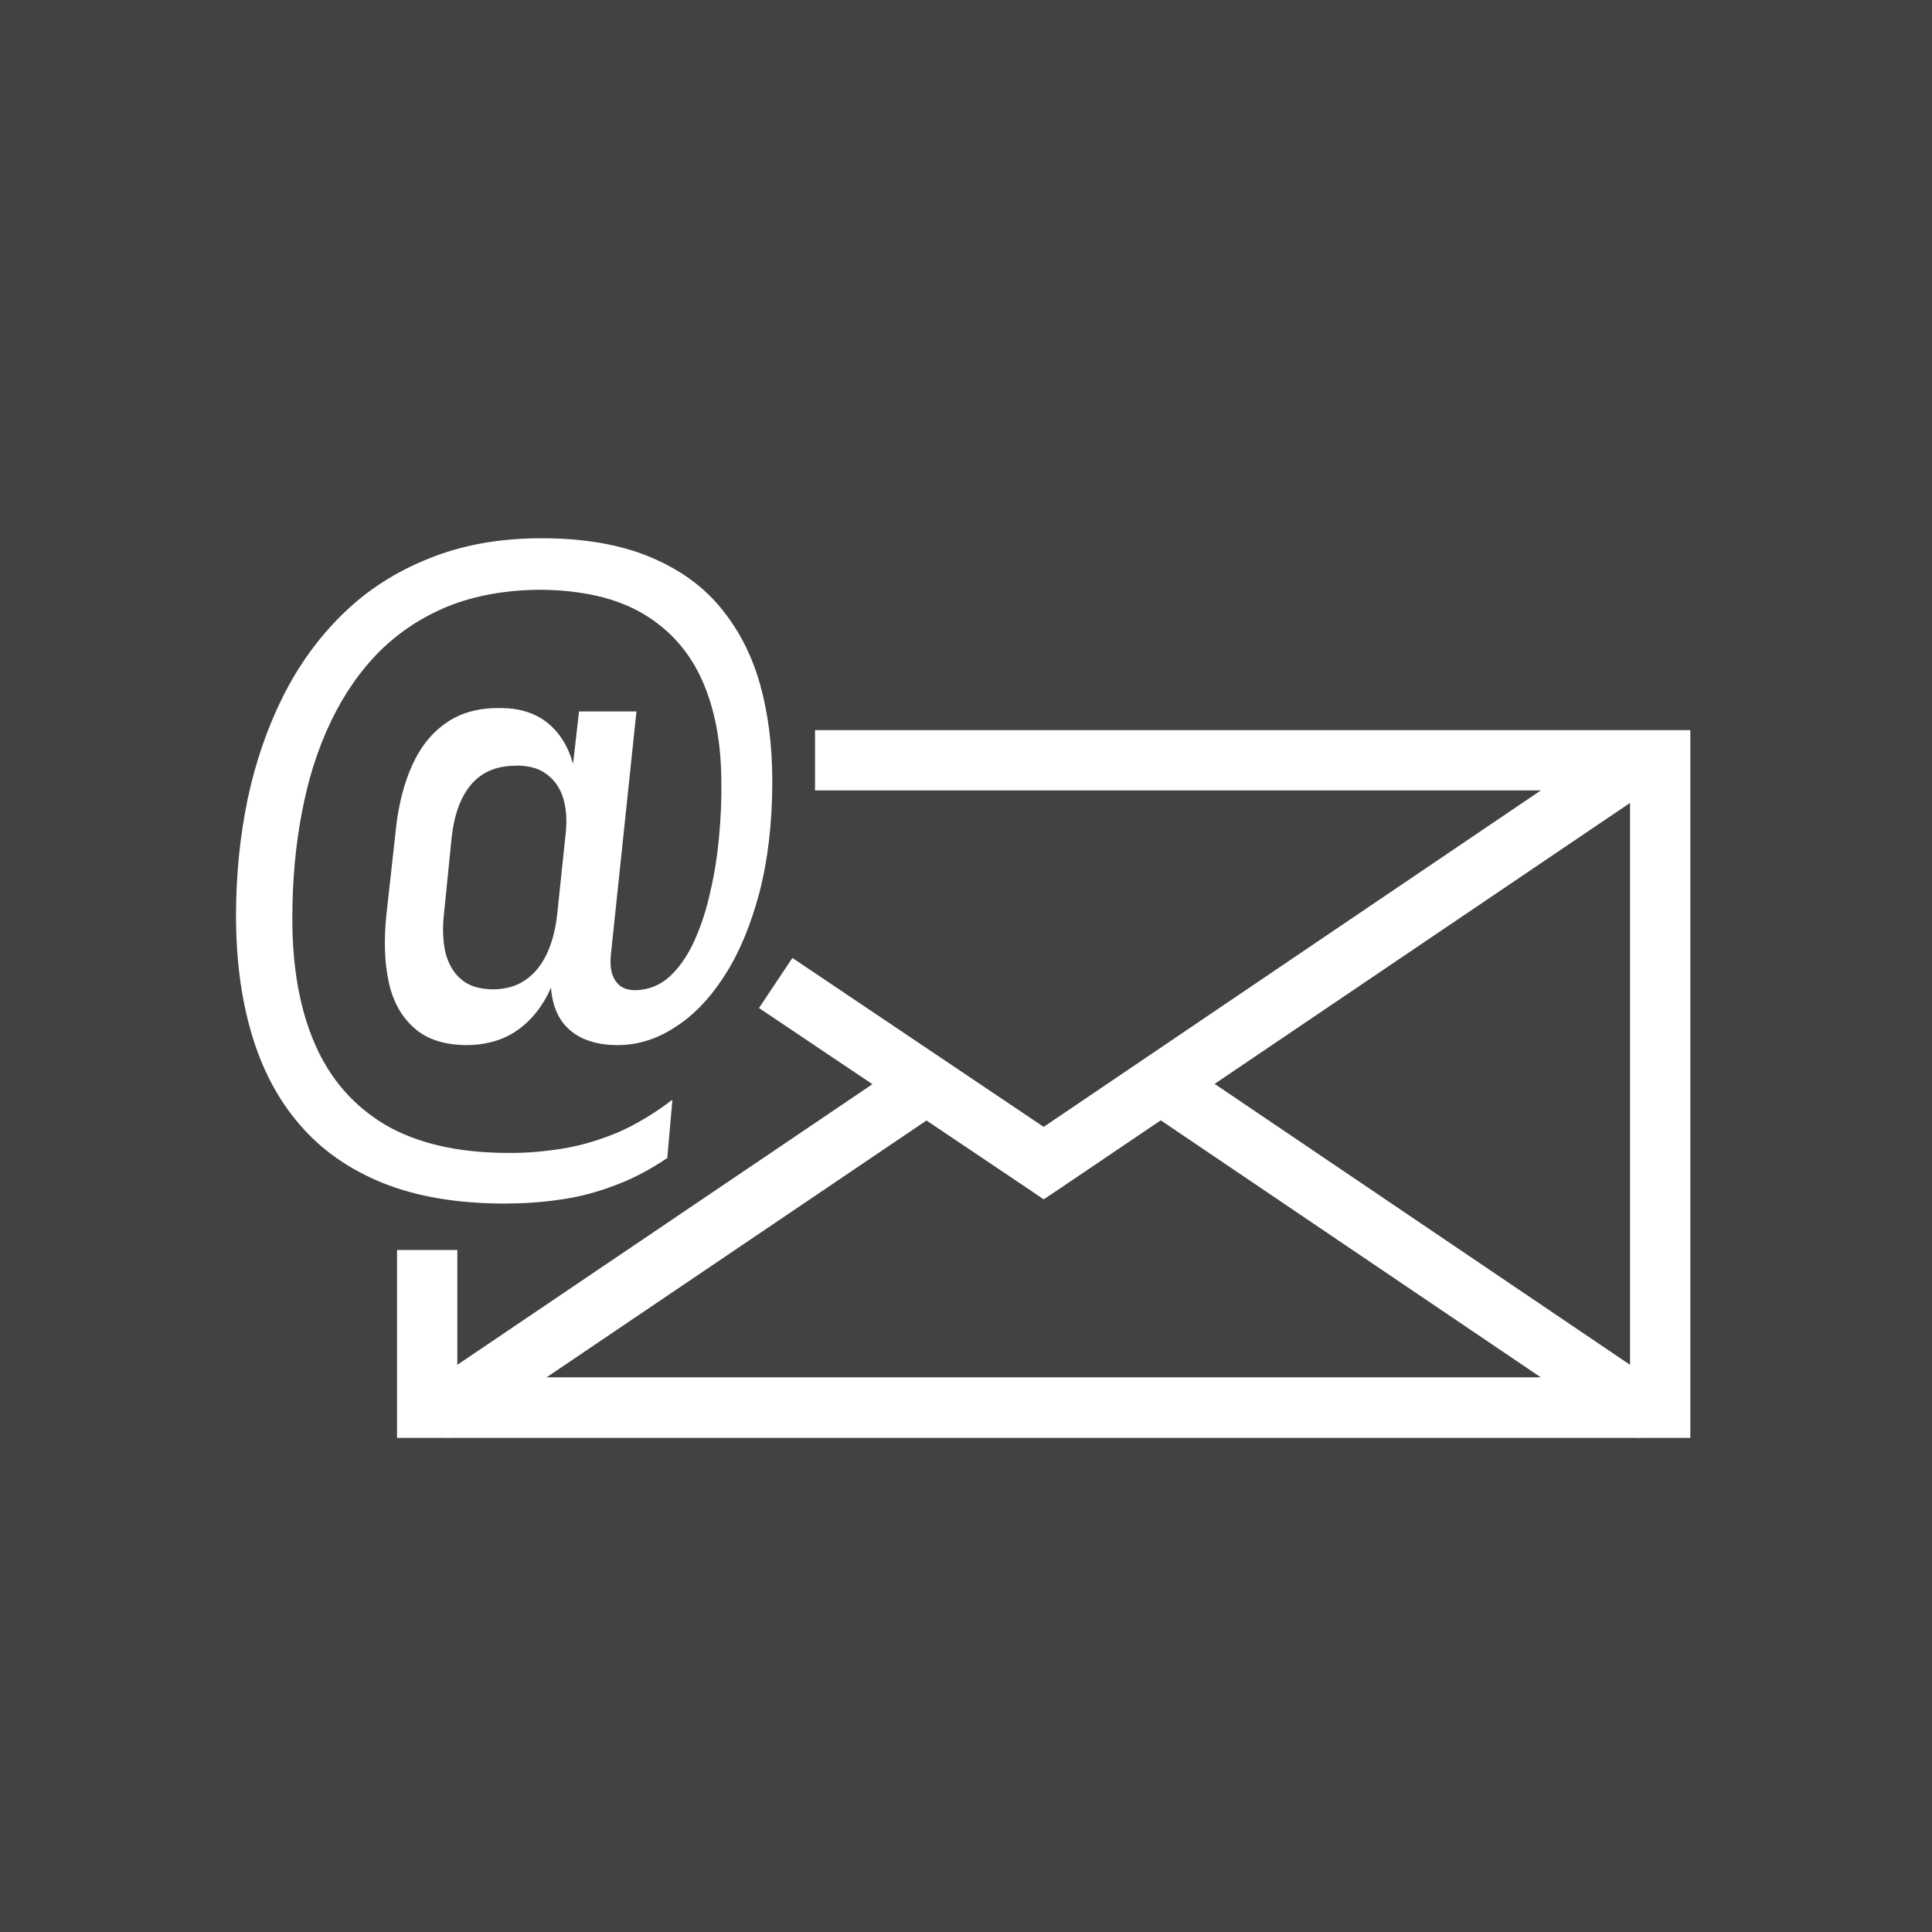 <?xml version="1.0" encoding="UTF-8"?>
<!DOCTYPE svg PUBLIC "-//W3C//DTD SVG 1.1//EN" "http://www.w3.org/Graphics/SVG/1.1/DTD/svg11.dtd">
<!-- Creator: CorelDRAW -->
<svg xmlns="http://www.w3.org/2000/svg" xml:space="preserve" width="6.827in" height="6.827in" style="shape-rendering:geometricPrecision; text-rendering:geometricPrecision; image-rendering:optimizeQuality; fill-rule:evenodd; clip-rule:evenodd"
viewBox="0 0 6.827 6.827"
 xmlns:xlink="http://www.w3.org/1999/xlink">
 <defs>
  <style type="text/css">
   <![CDATA[
    .fil2 {fill:none}
    .fil0 {fill:#424242}
    .fil1 {fill:#FFFFFE;fill-rule:nonzero}
   ]]>
  </style>
 </defs>
 <rect class="fil0" width="6.827" height="6.827"/>
 <g id="Layer_x0020_1">
  <polygon class="fil1" points="2.88,2.58 5.867,2.58 5.973,2.58 5.973,2.687 5.973,4.974 5.973,5.081 5.867,5.081 1.51,5.081 1.403,5.081 1.403,4.974 1.403,4.417 1.616,4.417 1.616,4.867 5.76,4.867 5.76,2.793 2.88,2.793 "/>
  <polygon class="fil1" points="5.852,2.775 3.748,4.198 3.688,4.238 3.629,4.198 2.682,3.562 2.8,3.385 3.688,3.982 5.733,2.598 "/>
  <path class="fil1" d="M5.733 5.062c0.049,0.033 0.115,0.02 0.148,-0.029 0.033,-0.049 0.02,-0.115 -0.029,-0.148l-1.665 -1.126c-0.049,-0.033 -0.115,-0.02 -0.148,0.029 -0.033,0.049 -0.02,0.115 0.029,0.148l1.665 1.126zm-2.42 -1.129c0.049,-0.033 0.062,-0.099 0.029,-0.148 -0.033,-0.049 -0.099,-0.062 -0.148,-0.029l-1.67 1.129c-0.049,0.033 -0.062,0.099 -0.029,0.148 0.033,0.049 0.099,0.062 0.148,0.029l1.67 -1.129z"/>
  <path class="fil1" d="M1.913 1.902c-0.148,0 -0.28,0.024 -0.396,0.071 -0.116,0.046 -0.218,0.111 -0.303,0.194 -0.086,0.083 -0.157,0.181 -0.213,0.292 -0.056,0.112 -0.098,0.233 -0.126,0.365 -0.027,0.131 -0.041,0.269 -0.041,0.411 0,0.154 0.018,0.293 0.055,0.418 0.037,0.125 0.093,0.232 0.17,0.321 0.077,0.09 0.175,0.158 0.293,0.206 0.119,0.048 0.26,0.072 0.424,0.073 0.07,0 0.137,-0.004 0.203,-0.014 0.066,-0.009 0.13,-0.026 0.193,-0.05 0.063,-0.023 0.125,-0.056 0.186,-0.097l0.018 -0.206c-0.063,0.048 -0.126,0.086 -0.189,0.114 -0.064,0.027 -0.129,0.047 -0.195,0.058 -0.066,0.011 -0.134,0.017 -0.203,0.016 -0.173,-0.001 -0.315,-0.034 -0.427,-0.099 -0.111,-0.066 -0.194,-0.16 -0.248,-0.283 -0.054,-0.123 -0.081,-0.271 -0.081,-0.444 0,-0.134 0.011,-0.26 0.034,-0.378 0.022,-0.117 0.056,-0.224 0.102,-0.32 0.046,-0.096 0.103,-0.179 0.173,-0.249 0.07,-0.069 0.151,-0.122 0.245,-0.16 0.094,-0.037 0.201,-0.056 0.32,-0.057 0.149,0.001 0.271,0.029 0.366,0.085 0.094,0.056 0.164,0.135 0.209,0.237 0.045,0.102 0.067,0.222 0.067,0.362 0.001,0.059 -0.002,0.122 -0.008,0.188 -0.006,0.066 -0.016,0.131 -0.031,0.195 -0.014,0.064 -0.033,0.122 -0.057,0.175 -0.024,0.052 -0.053,0.094 -0.087,0.125 -0.034,0.031 -0.075,0.047 -0.12,0.048 -0.025,-0 -0.044,-0.006 -0.058,-0.018 -0.013,-0.012 -0.022,-0.027 -0.027,-0.047 -0.004,-0.019 -0.005,-0.04 -0.002,-0.064l0.09 -0.856 -0.203 0 -0.021 0.185c-0.018,-0.063 -0.048,-0.111 -0.092,-0.146 -0.043,-0.034 -0.098,-0.051 -0.165,-0.051 -0.074,-0.001 -0.136,0.015 -0.188,0.05 -0.052,0.035 -0.093,0.085 -0.123,0.151 -0.03,0.066 -0.05,0.144 -0.059,0.235l-0.033 0.298c-0.009,0.089 -0.006,0.168 0.009,0.236 0.015,0.068 0.045,0.121 0.089,0.16 0.043,0.039 0.102,0.059 0.177,0.061 0.073,0.001 0.135,-0.016 0.186,-0.051 0.051,-0.035 0.092,-0.086 0.121,-0.152 0.005,0.066 0.027,0.116 0.068,0.151 0.04,0.034 0.096,0.052 0.168,0.052 0.07,-0 0.138,-0.021 0.202,-0.063 0.065,-0.041 0.123,-0.101 0.175,-0.182 0.052,-0.08 0.092,-0.177 0.123,-0.292 0.03,-0.115 0.046,-0.247 0.046,-0.395 0,-0.124 -0.014,-0.238 -0.043,-0.342 -0.029,-0.104 -0.076,-0.195 -0.14,-0.272 -0.064,-0.078 -0.148,-0.137 -0.252,-0.18 -0.104,-0.043 -0.231,-0.065 -0.38,-0.065zm-0.087 0.803c0.044,0.001 0.079,0.01 0.106,0.031 0.027,0.02 0.047,0.048 0.058,0.084 0.011,0.036 0.014,0.077 0.009,0.124l-0.03 0.286c-0.006,0.054 -0.018,0.101 -0.037,0.141 -0.019,0.04 -0.044,0.071 -0.077,0.093 -0.032,0.022 -0.071,0.032 -0.116,0.032 -0.047,-0.001 -0.084,-0.013 -0.11,-0.036 -0.027,-0.023 -0.045,-0.055 -0.055,-0.094 -0.009,-0.04 -0.011,-0.086 -0.005,-0.138l0.027 -0.269c0.009,-0.081 0.032,-0.144 0.07,-0.188 0.038,-0.044 0.091,-0.066 0.16,-0.065z"/>
 </g>
 <rect class="fil2" width="6.827" height="6.827"/>
</svg>
